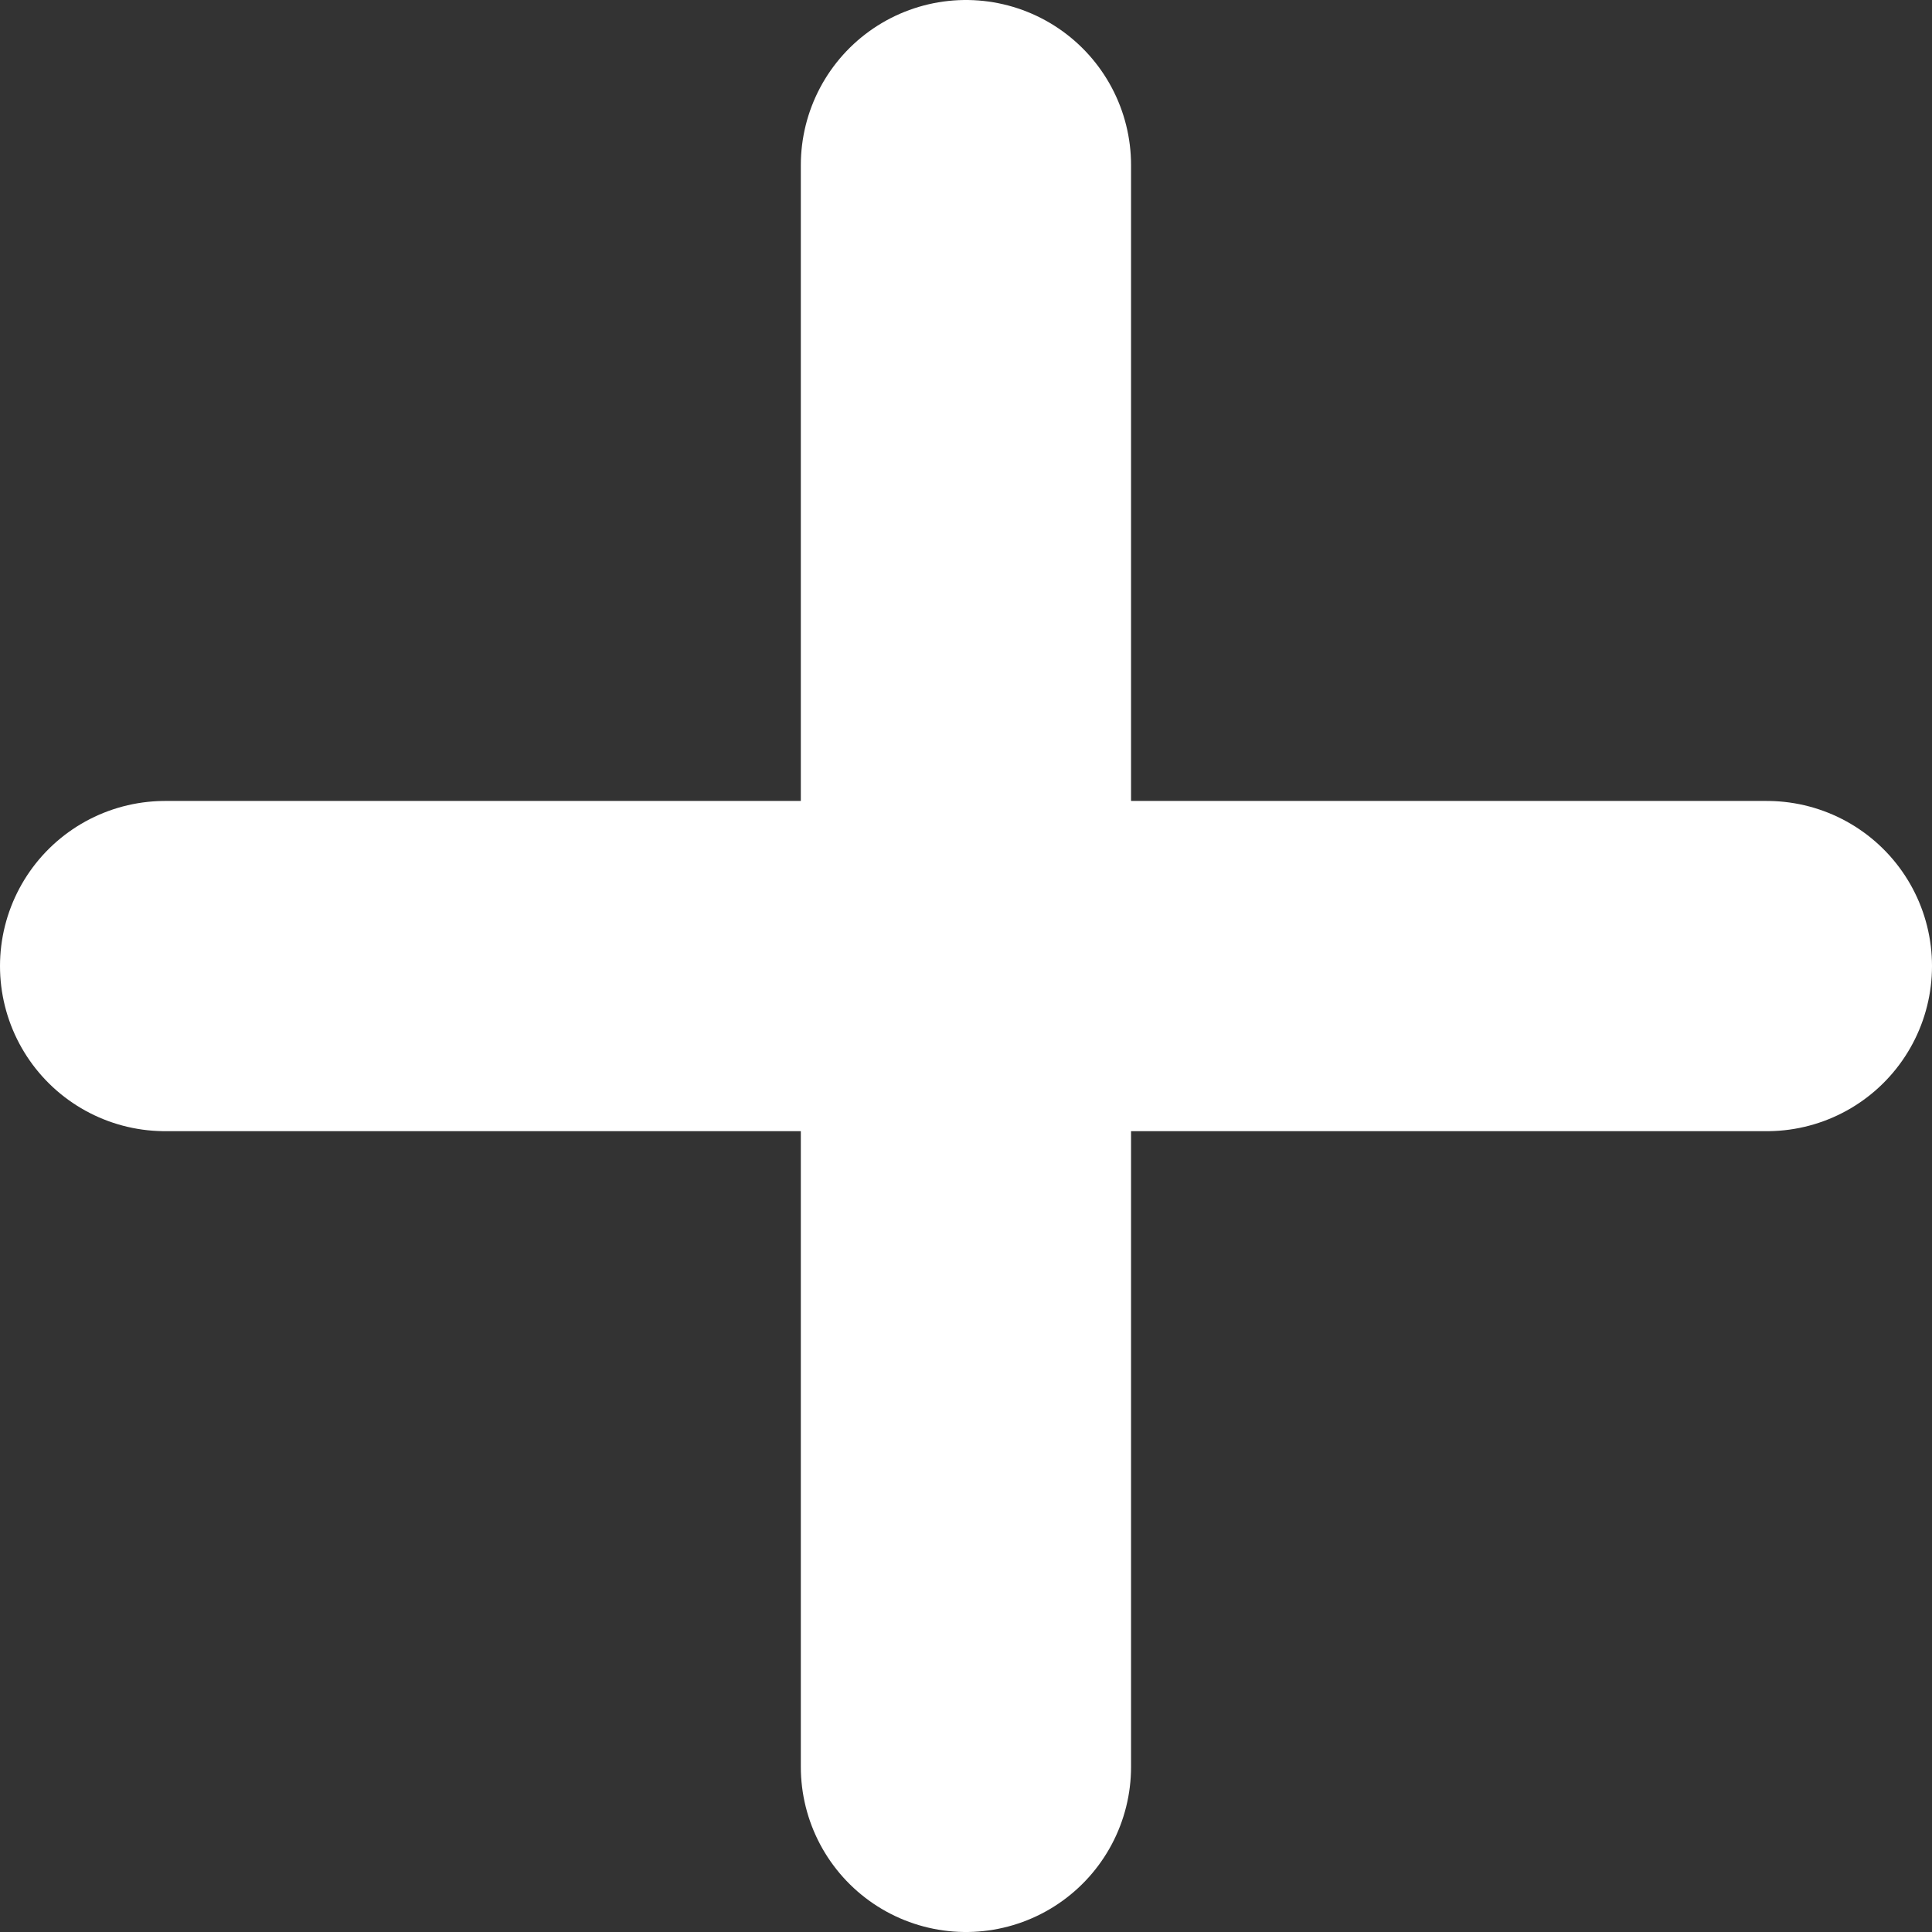 <svg xmlns="http://www.w3.org/2000/svg" width="14.919" height="14.919" viewBox="0 0 14.919 14.919"><rect x="0" y="0" width="14.919" height="14.919" fill="#333333" stroke="none"/><defs><style>.a{fill:none;stroke:#fff;stroke-linecap:round;stroke-linejoin:round;stroke-width:2.55px;}</style></defs><g transform="translate(-1707.856 -177.79)"><path class="a" d="M18,7.5V19.869" transform="translate(1697.315 171.565)"/><path class="a" d="M7.5,18H19.869" transform="translate(1701.631 167.25)"/></g></svg>